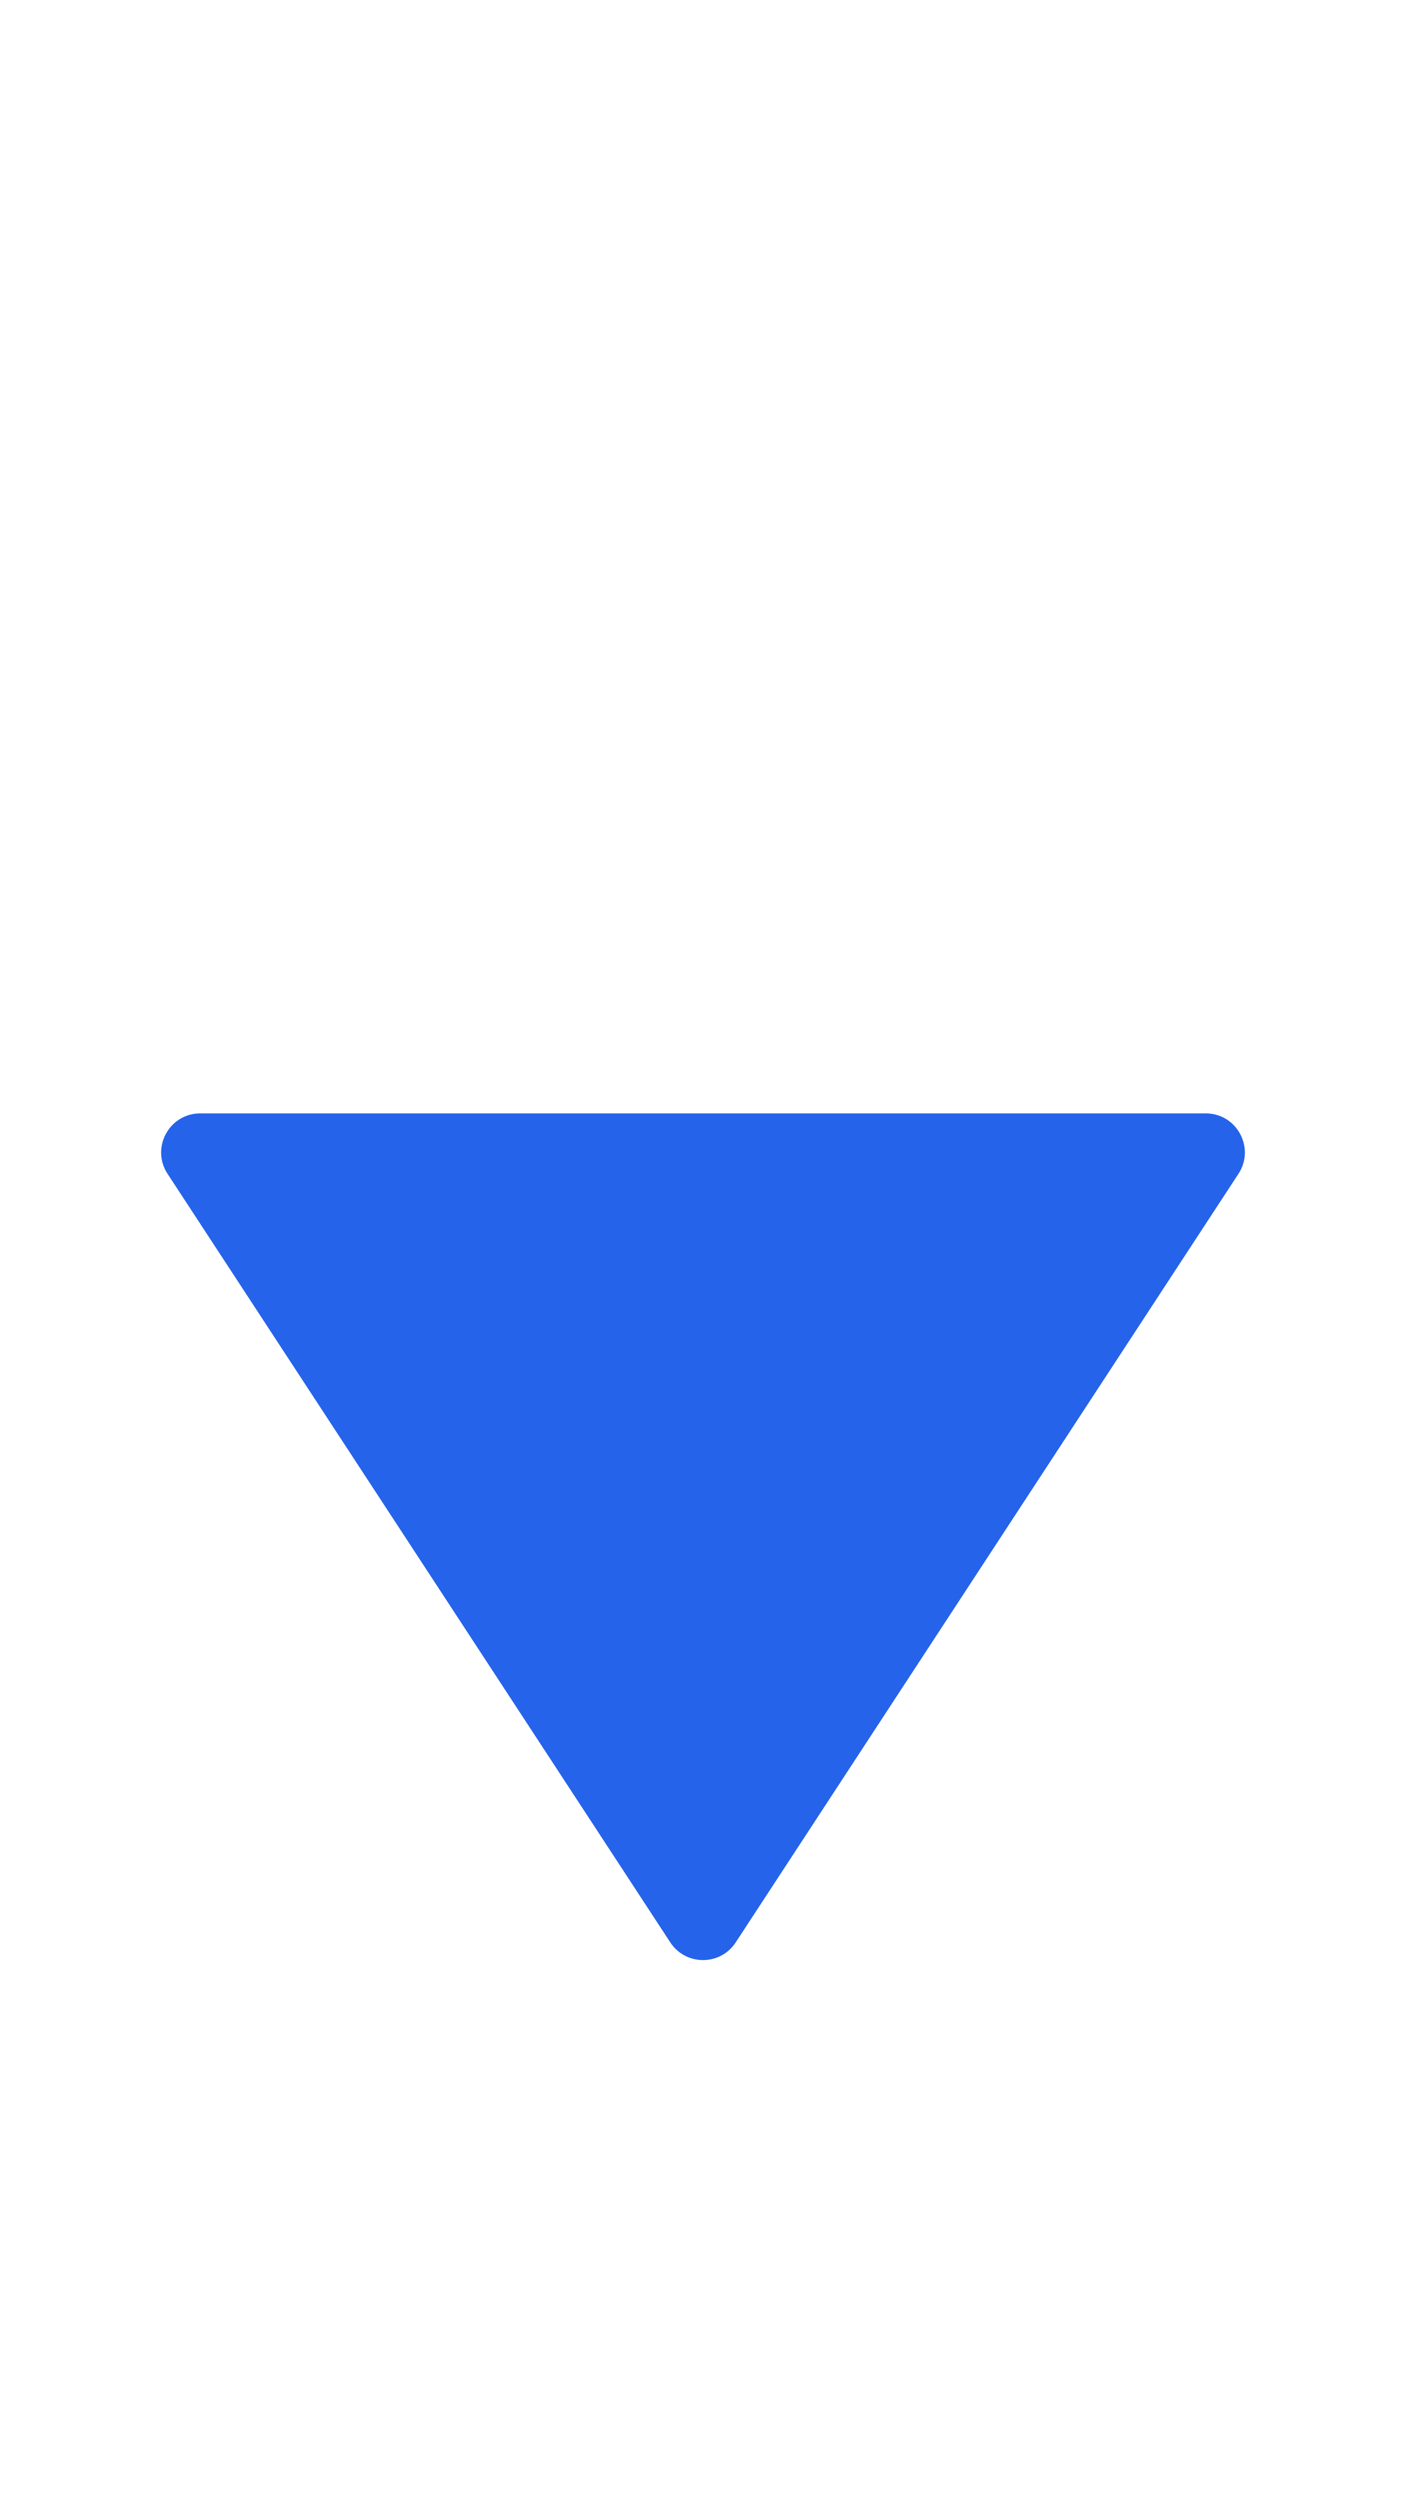 <svg width="36" height="64" viewBox="0 0 36 64" fill="none" xmlns="http://www.w3.org/2000/svg">
<g clip-path="url(#clip0_116_11973)" filter="url(#filter0_d_116_11973)">
<path d="M18.837 45.721C18.442 46.324 17.558 46.324 17.163 45.721L4.29 26.047C3.855 25.382 4.332 24.5 5.127 24.5L30.873 24.5C31.668 24.5 32.145 25.383 31.71 26.047L18.837 45.721Z" fill="#2563EB"/>
</g>
<defs>
<filter id="filter0_d_116_11973" x="-3" y="0" width="42" height="72" filterUnits="userSpaceOnUse" color-interpolation-filters="sRGB">
<feFlood flood-opacity="0" result="BackgroundImageFix"/>
<feColorMatrix in="SourceAlpha" type="matrix" values="0 0 0 0 0 0 0 0 0 0 0 0 0 0 0 0 0 0 127 0" result="hardAlpha"/>
<feOffset dy="4"/>
<feGaussianBlur stdDeviation="2"/>
<feComposite in2="hardAlpha" operator="out"/>
<feColorMatrix type="matrix" values="0 0 0 0 0 0 0 0 0 0 0 0 0 0 0 0 0 0 0.25 0"/>
<feBlend mode="normal" in2="BackgroundImageFix" result="effect1_dropShadow_116_11973"/>
<feBlend mode="normal" in="SourceGraphic" in2="effect1_dropShadow_116_11973" result="shape"/>
</filter>
<clipPath id="clip0_116_11973">
<rect width="34" height="64" fill="white" transform="translate(1)"/>
</clipPath>
</defs>
</svg>
